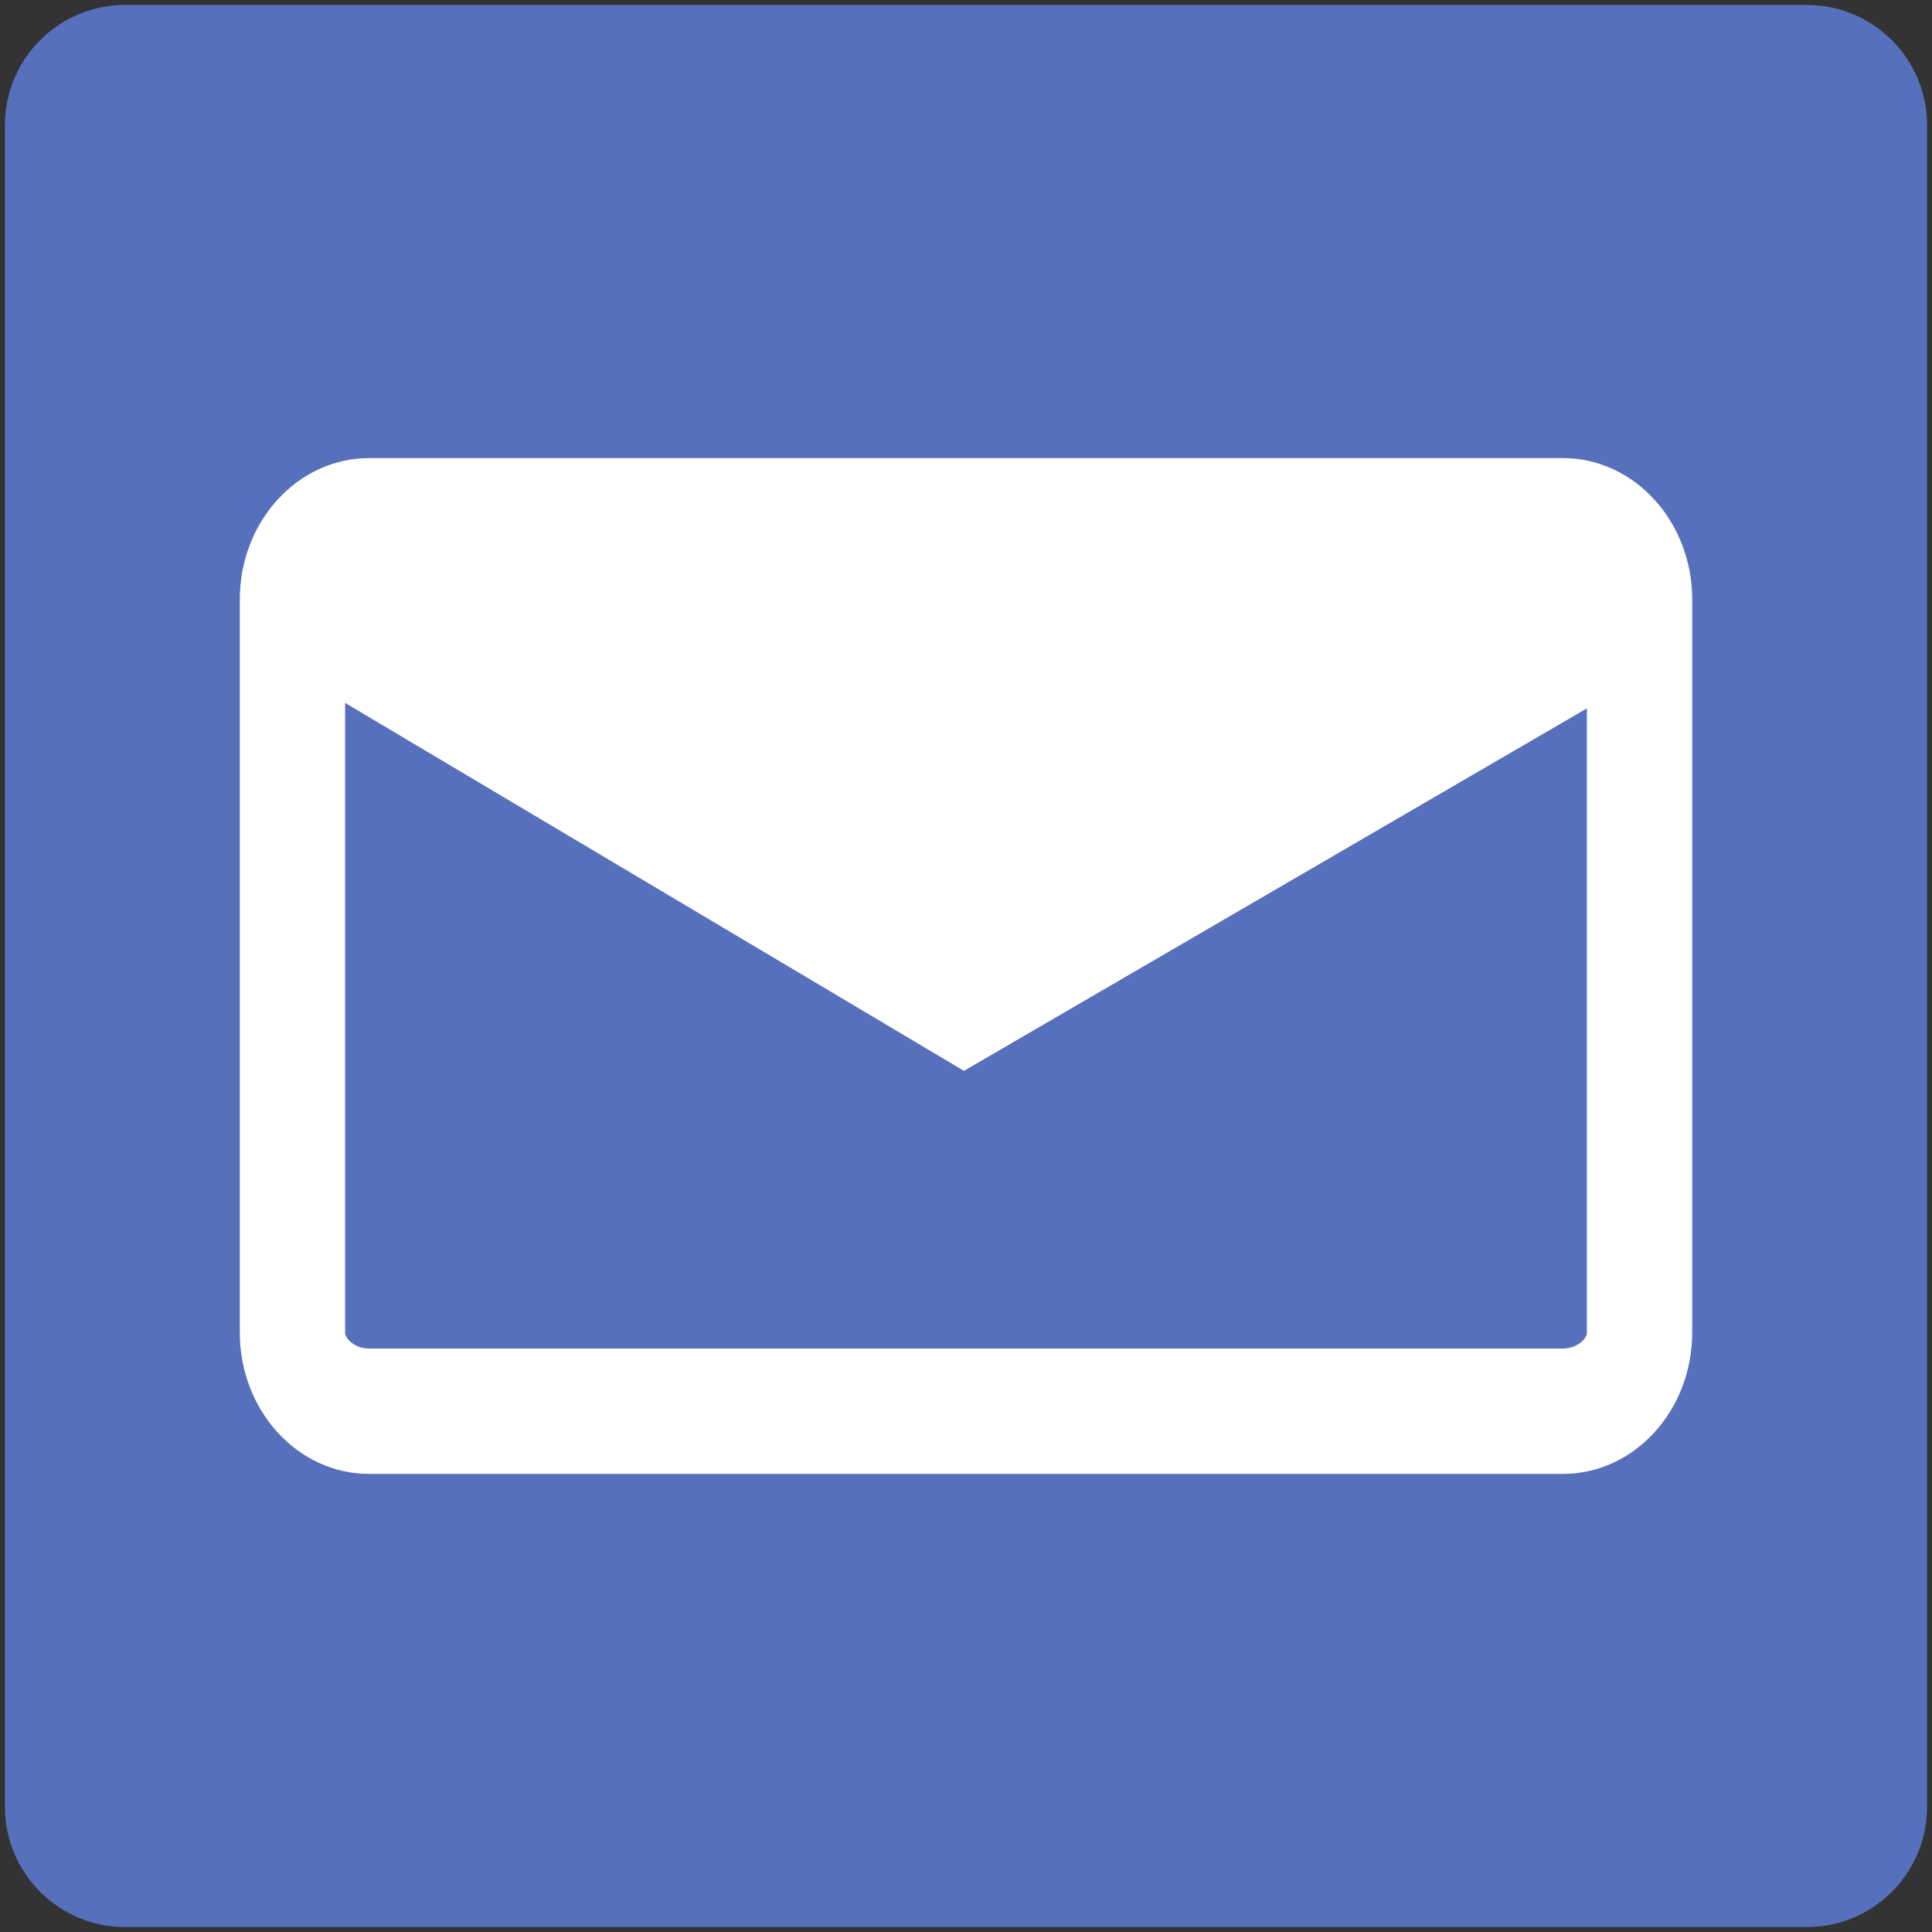 <?xml version="1.0" encoding="UTF-8" standalone="no"?>
<svg
   xmlns:dc="http://purl.org/dc/elements/1.1/"
   xmlns:cc="http://creativecommons.org/ns#"
   xmlns:rdf="http://www.w3.org/1999/02/22-rdf-syntax-ns#"
   xmlns:svg="http://www.w3.org/2000/svg"
   xmlns="http://www.w3.org/2000/svg"
   xmlns:sodipodi="http://sodipodi.sourceforge.net/DTD/sodipodi-0.dtd"
   xmlns:inkscape="http://www.inkscape.org/namespaces/inkscape"
   enable-background="new 0 0 512 512"
   height="512px"
   id="Layer_1"
   version="1.1"
   viewBox="0 0 512 512"
   width="512px"
   xml:space="preserve"
   inkscape:version="0.91 r13725"
   sodipodi:docname="address book, naver, contacts, contact, square, email icon.svg"
   inkscape:export-filename="C:\Users\User\Documents\GitHub\Website\image-files\Email-Logo-1024.png"
   inkscape:export-xdpi="180.92619"
   inkscape:export-ydpi="180.92619"><rect x="0" y="0" width="512" height="512" fill="#333333" stroke="none"/><defs
     id="defs16" /><sodipodi:namedview
     pagecolor="#ffffff"
     bordercolor="#666666"
     borderopacity="1"
     objecttolerance="10"
     gridtolerance="10"
     guidetolerance="10"
     inkscape:pageopacity="0"
     inkscape:pageshadow="2"
     inkscape:window-width="1360"
     inkscape:window-height="908"
     id="namedview14"
     showgrid="false"
     inkscape:zoom="0.4609375"
     inkscape:cx="256"
     inkscape:cy="516.33898"
     inkscape:window-x="0"
     inkscape:window-y="0"
     inkscape:window-maximized="0"
     inkscape:current-layer="Layer_1" /><g
     id="g3"
     style="fill:#5770bc;fill-opacity:1"><path
       d="M510.689,478.854c0,17.561-14.275,31.836-31.836,31.836H33.146c-17.56,0-31.836-14.275-31.836-31.836   V33.146c0-17.56,14.276-31.836,31.836-31.836h445.707c17.561,0,31.836,14.276,31.836,31.836V478.854z"
       fill="#099A49"
       id="path5"
       style="fill:#5770bc;fill-opacity:1" /></g><g
     id="Layer_6"><g
       id="g8"><path
         d="M414.228,390.593H97.772c-18.865,0-34.221-16.784-34.221-37.428v-194.33    c0-20.629,15.355-37.427,34.221-37.427h316.455c18.865,0,34.222,16.79,34.222,37.427v194.33    C448.449,373.802,433.093,390.593,414.228,390.593z M97.772,154.616c-3.909,0-6.314,2.735-6.314,4.219v194.323    c0,1.483,2.405,4.212,6.314,4.212h316.455c3.91,0,6.314-2.729,6.314-4.212V158.835c0-1.479-2.404-4.204-6.314-4.204H97.772    V154.616z"
         fill="#FFFFFF"
         id="path10" /></g><polygon
       fill="#FFFFFF"
       points="427.411,147.824 257.413,147.824 87.641,147.881 68.867,172.842 255.459,283.788 445.96,172.94     "
       id="polygon12" /></g></svg>